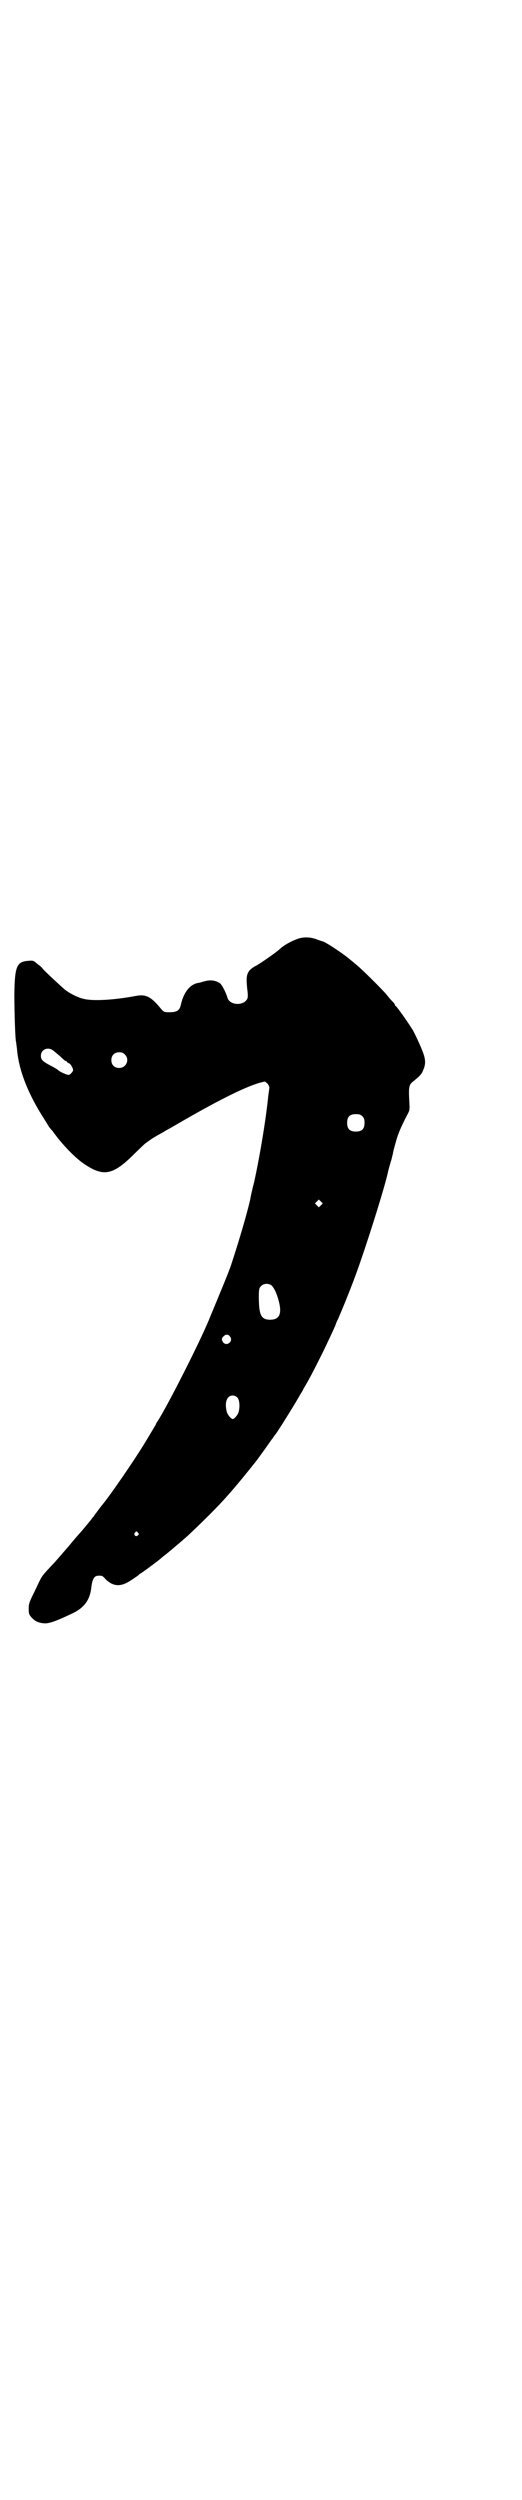 <?xml version="1.0" standalone="no"?>
<!DOCTYPE svg PUBLIC "-//W3C//DTD SVG 20010904//EN"
 "http://www.w3.org/TR/2001/REC-SVG-20010904/DTD/svg10.dtd">
<svg version="1.0" xmlns="http://www.w3.org/2000/svg"
 width="600pt" height="2870pt" viewBox="0 0 600 2870"
 preserveAspectRatio="xMidYMid meet">
<g transform="translate(0,2870) scale(0.5,-0.5)"
fill="#000000" stroke="none">
<path d="M683 3584 c-14 -5 -32 -15 -41 -24 -9 -8 -41 -30 -51 -36 -18 -9 -24
-17 -24 -34 0 -7 1 -19 2 -26 1 -9 1 -15 -1 -18 -9 -16 -40 -14 -45 3 -3 11
-13 31 -18 34 -10 6 -21 8 -35 4 -7 -2 -14 -4 -16 -4 -18 -4 -32 -22 -38 -49
-3 -14 -9 -18 -26 -18 -12 0 -13 0 -20 8 -24 29 -35 34 -60 29 -48 -9 -98 -12
-119 -6 -13 3 -32 13 -42 21 -15 13 -51 47 -51 48 0 1 -5 6 -11 10 -10 9 -11
9 -22 8 -27 -2 -31 -13 -32 -77 0 -39 2 -106 4 -109 0 -1 1 -8 2 -16 4 -50 26
-105 65 -165 5 -8 9 -15 10 -16 1 -1 4 -5 7 -8 21 -30 54 -64 75 -77 42 -28
64 -23 109 21 13 13 26 25 28 27 15 11 19 14 43 27 4 3 16 9 26 15 96 56 160
88 195 98 l12 3 6 -5 c3 -4 5 -8 4 -11 0 -2 -2 -13 -3 -24 -6 -56 -20 -138
-32 -192 -4 -15 -8 -33 -9 -40 -7 -30 -23 -86 -43 -147 -5 -16 -21 -54 -52
-129 -22 -53 -93 -193 -117 -231 -3 -4 -5 -8 -5 -9 0 0 -13 -22 -27 -45 -24
-39 -74 -112 -95 -138 -5 -6 -11 -14 -13 -17 -2 -3 -6 -7 -7 -10 -2 -2 -5 -5
-5 -6 -7 -9 -19 -23 -23 -28 -3 -3 -17 -19 -31 -36 -14 -16 -30 -35 -36 -41
-20 -21 -25 -27 -29 -36 -3 -5 -9 -19 -15 -31 -10 -20 -11 -24 -11 -35 0 -11
1 -13 6 -19 8 -9 16 -13 29 -14 11 -1 26 4 66 23 27 13 40 31 43 60 3 23 8 28
23 26 2 0 6 -3 9 -7 18 -18 35 -19 58 -4 8 5 16 11 18 12 1 2 4 4 6 5 4 2 43
31 47 35 1 1 6 5 10 8 10 8 48 40 56 48 65 62 87 85 150 164 7 9 17 23 27 37
4 6 8 11 9 13 1 1 4 5 6 8 2 3 5 7 6 8 5 7 43 67 55 89 2 3 6 9 8 14 11 18 20
35 44 83 14 29 27 57 29 62 2 6 4 11 5 12 1 2 19 44 35 86 22 56 70 207 80
250 2 10 7 27 9 33 1 4 2 9 3 12 1 7 2 10 8 32 5 17 11 31 25 58 6 11 6 12 5
30 -2 35 -1 40 10 48 13 11 17 14 21 23 6 13 7 23 2 38 -4 13 -18 43 -25 56
-14 22 -36 53 -39 55 -1 0 -2 1 -2 3 0 1 -3 5 -7 9 -3 3 -9 10 -12 14 -7 9
-58 60 -71 70 -5 4 -9 8 -11 9 -13 12 -56 41 -66 44 -2 0 -9 3 -15 5 -14 5
-30 5 -43 0z m-562 -255 c3 -2 11 -9 17 -14 6 -6 12 -11 13 -11 2 0 3 -1 3 -2
0 -1 2 -2 4 -3 4 -1 10 -11 10 -16 0 -3 -6 -10 -10 -11 -4 0 -18 6 -23 10 -2
2 -10 7 -18 11 -19 10 -23 14 -23 23 0 14 15 21 27 13z m166 -10 c12 -12 3
-31 -13 -31 -11 0 -18 7 -18 18 0 11 7 18 18 18 6 0 9 -1 13 -5z m546 -142 c4
-4 5 -7 5 -15 0 -14 -6 -20 -20 -20 -14 0 -20 6 -20 20 0 14 6 20 20 20 8 0
11 -1 15 -5z m-95 -204 l-5 -5 -4 4 -5 5 4 4 5 5 4 -4 5 -5 -4 -4z m-113 -185
c6 -7 10 -15 15 -32 9 -32 3 -46 -19 -46 -21 0 -26 11 -26 54 0 16 1 19 5 23
6 7 19 7 25 1z m-96 -117 c8 -11 -8 -23 -16 -13 -4 6 -4 9 1 14 5 5 11 5 15
-1z m17 -140 c4 -5 6 -18 3 -31 -1 -7 -10 -18 -14 -18 -4 0 -13 11 -14 18 -5
21 1 36 14 36 4 0 8 -2 11 -5z m-229 -310 c3 -3 3 -3 0 -6 -4 -5 -11 1 -7 6 4
4 4 4 7 0z"/>
</g>
</svg>
